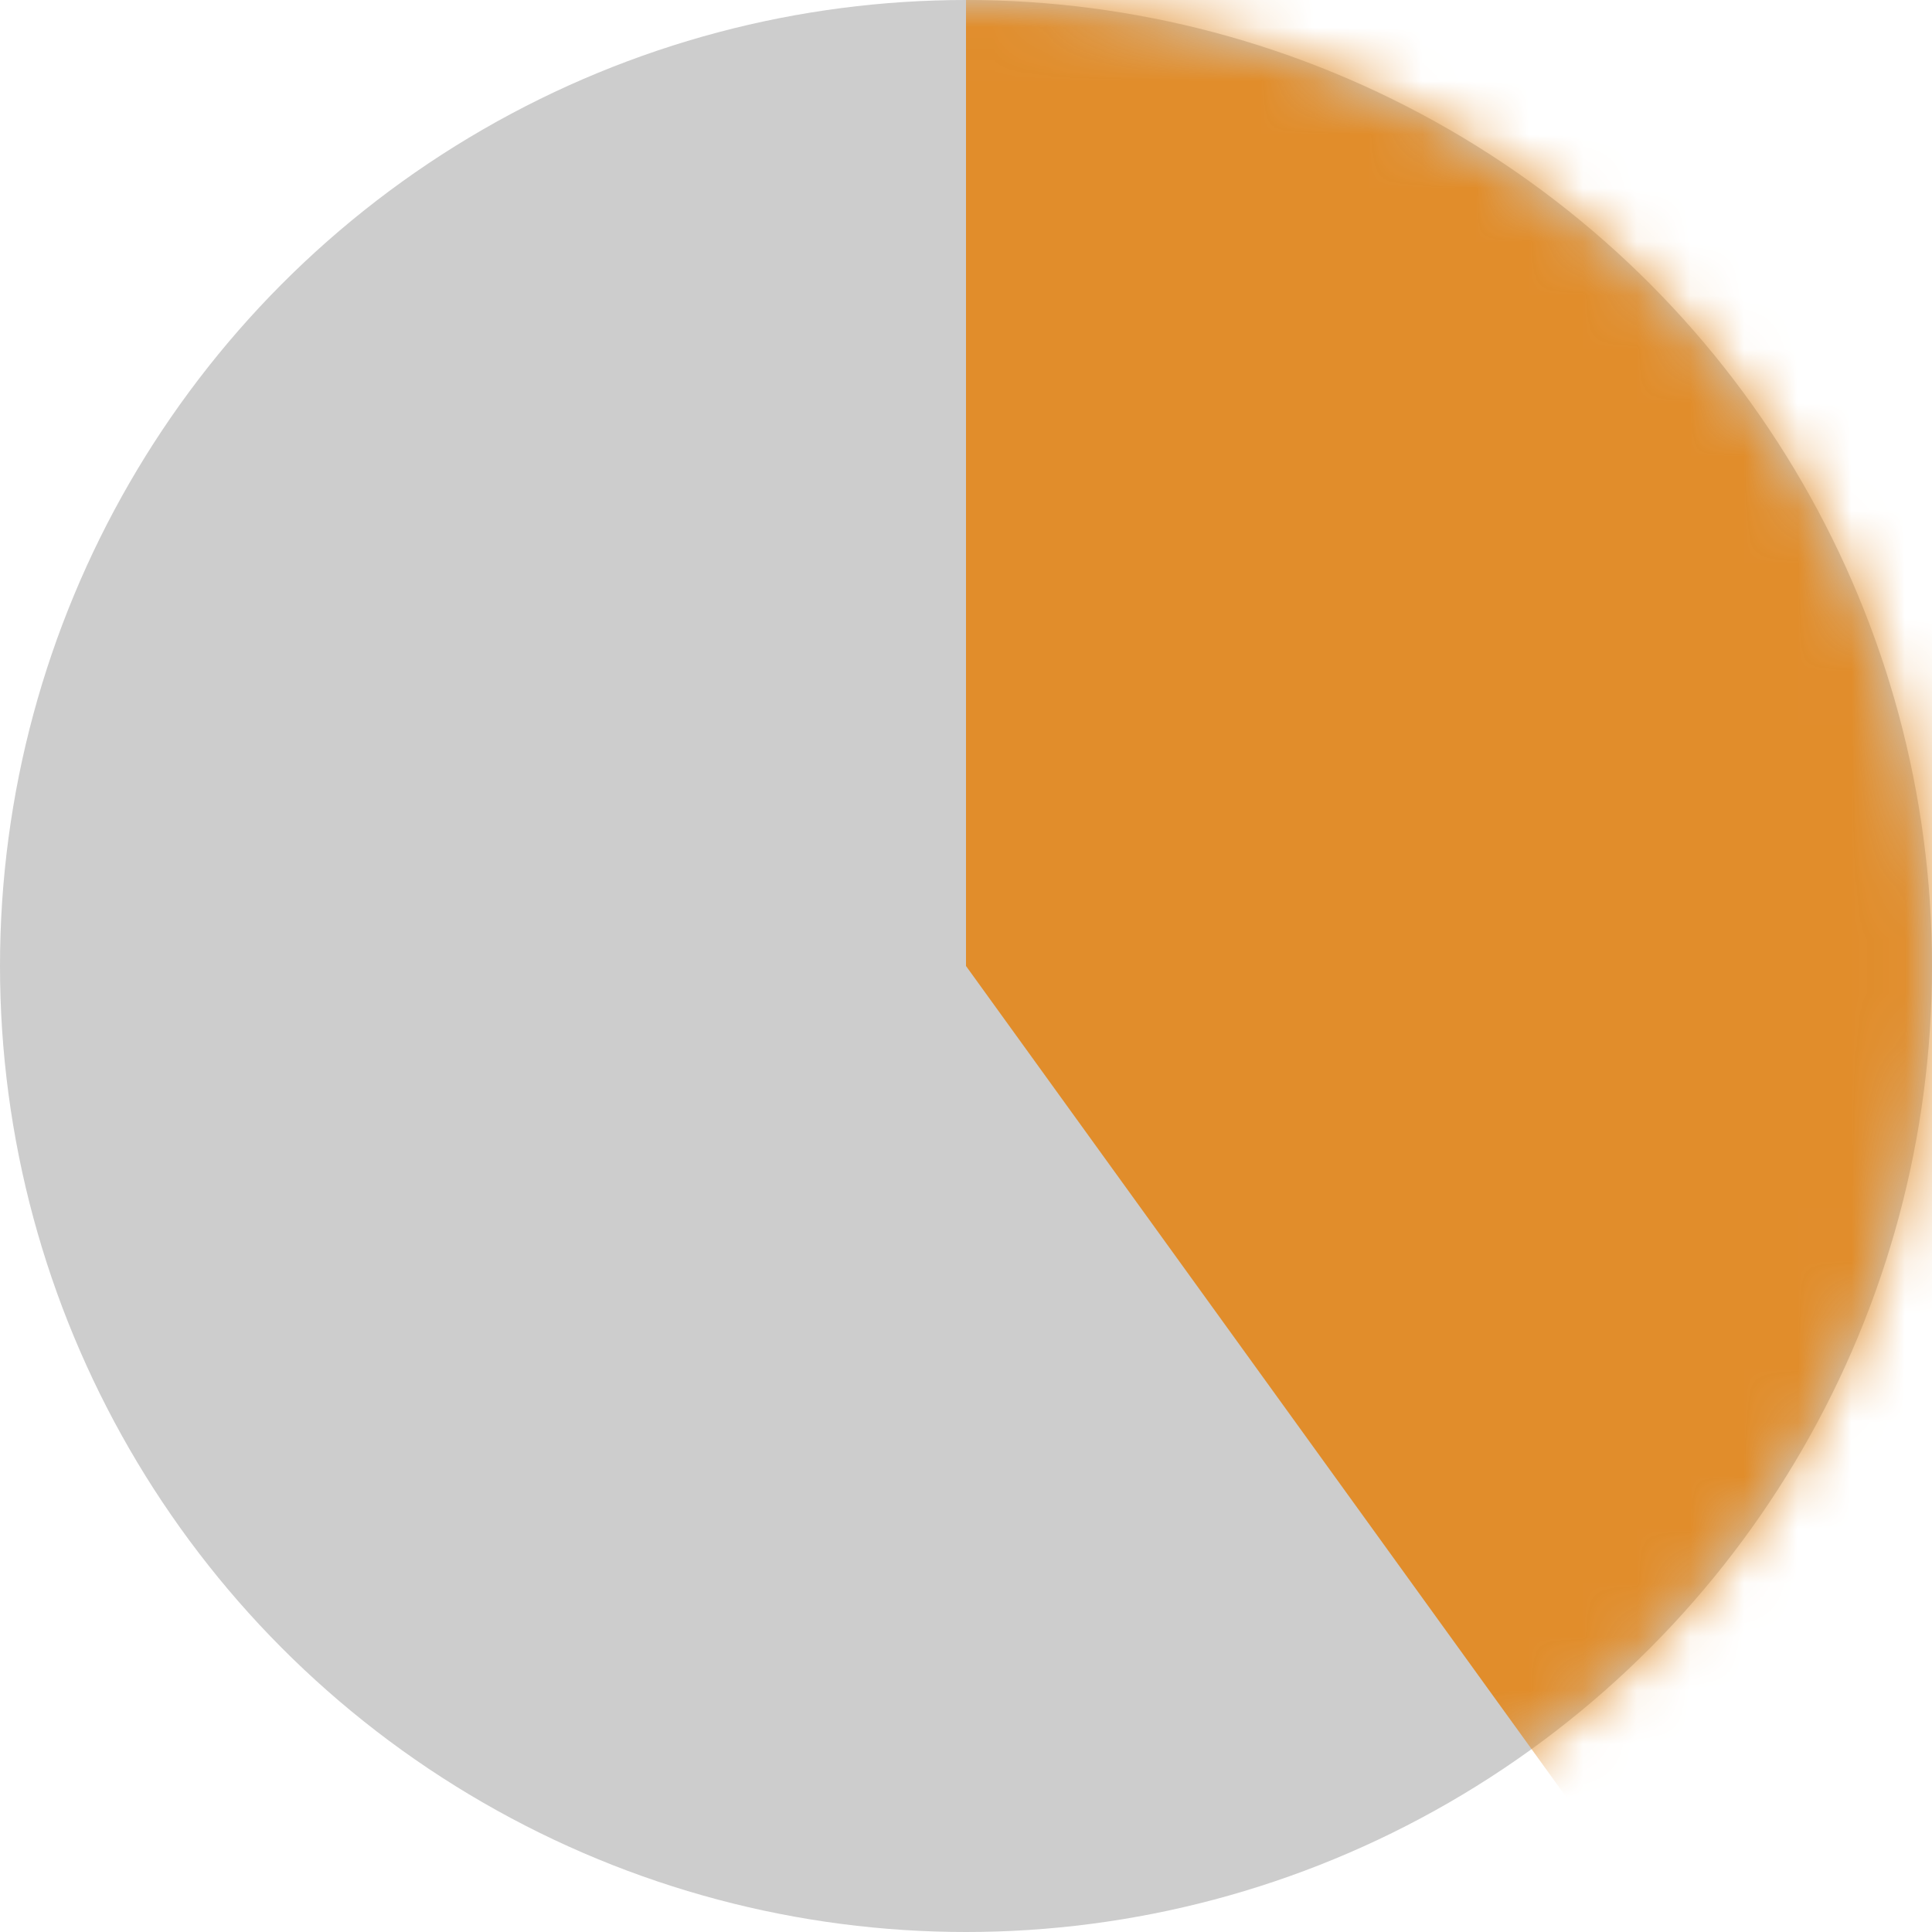<svg xmlns="http://www.w3.org/2000/svg" xmlns:xlink="http://www.w3.org/1999/xlink" width="36" height="36" viewBox="0 0 36 36">
  <defs>
    <circle id="bg-user-rating-2-a" cx="18" cy="18" r="18"/>
  </defs>
  <g fill="none" fill-rule="evenodd">
    <mask id="bg-user-rating-2-b" fill="#fff">
      <use xlink:href="#bg-user-rating-2-a"/>
    </mask>
    <use fill="#CDCDCD" xlink:href="#bg-user-rating-2-a"/>
    <polygon fill="#E18D2B" points="18 0 18 18 31 36 36 36 36 0" mask="url(#bg-user-rating-2-b)"/>
  </g>
</svg>
